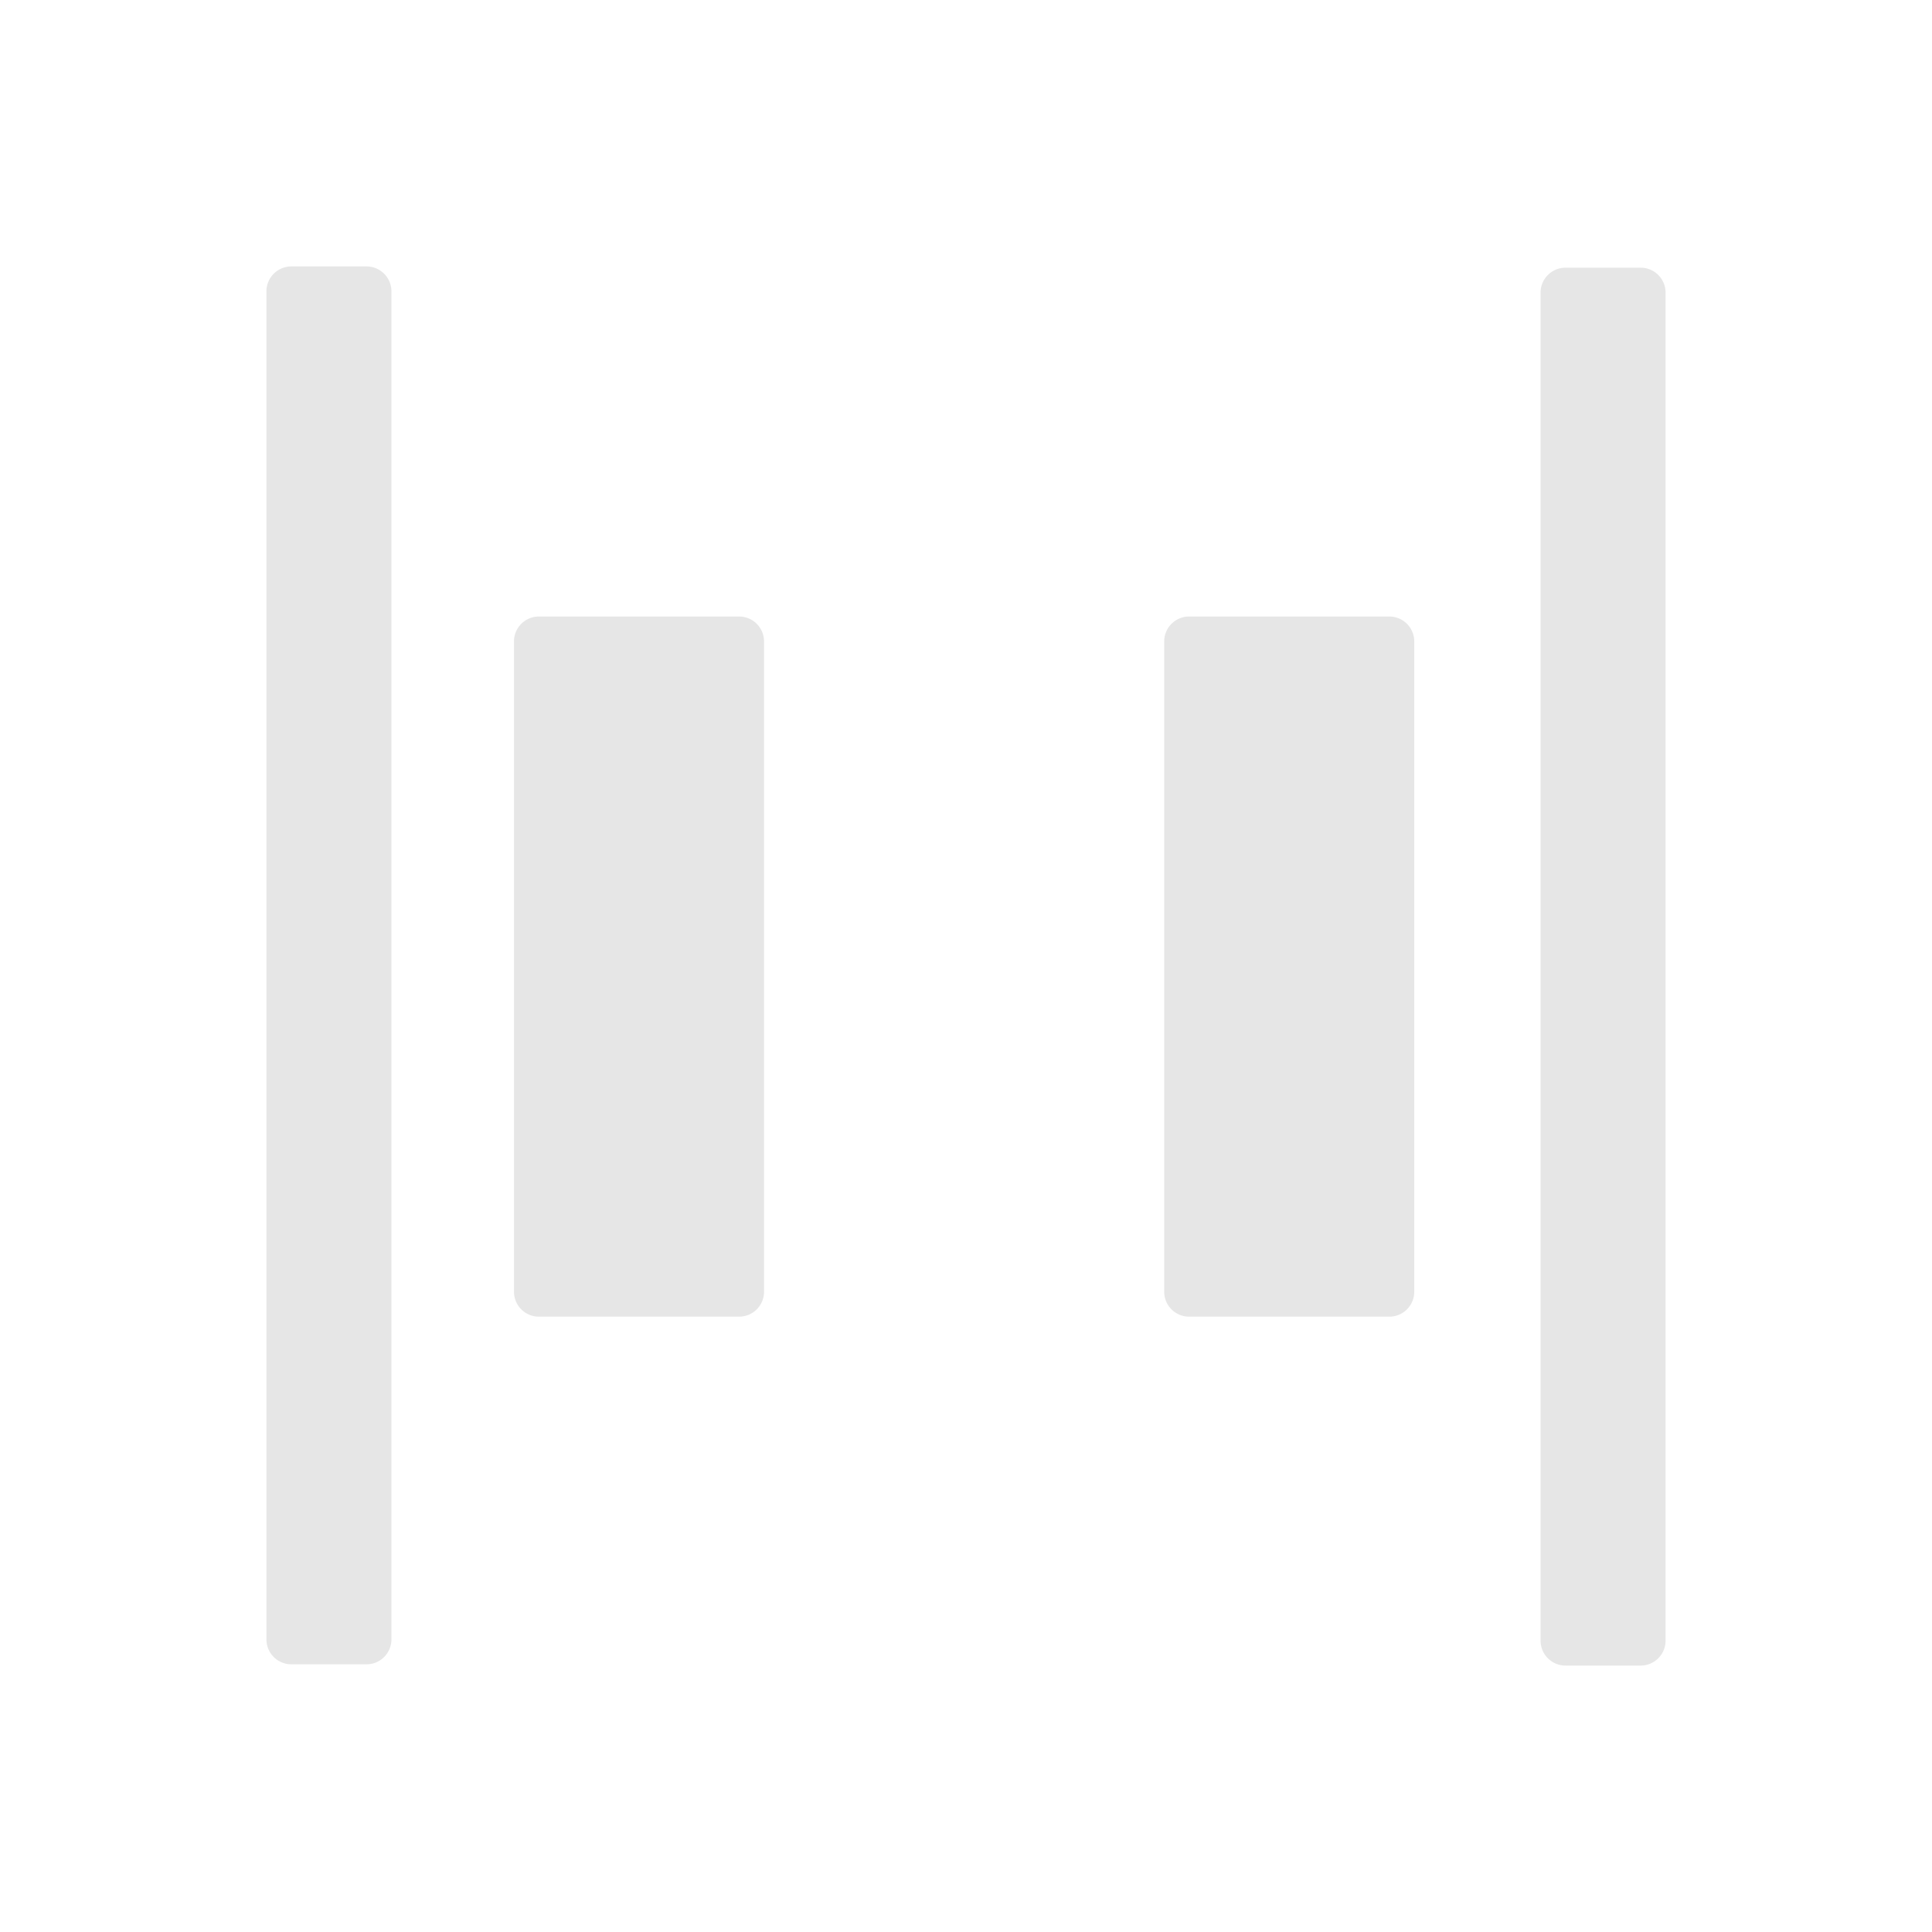 <?xml version="1.0" standalone="no"?><!DOCTYPE svg PUBLIC "-//W3C//DTD SVG 1.1//EN" "http://www.w3.org/Graphics/SVG/1.1/DTD/svg11.dtd"><svg t="1695369964095" class="icon" viewBox="0 0 1024 1024" version="1.1" xmlns="http://www.w3.org/2000/svg" p-id="16334" xmlns:xlink="http://www.w3.org/1999/xlink"><path d="M869.556 141.883h0.023a13.209 13.209 0 0 1 13.209 13.209V869.579a13.209 13.209 0 0 1-13.209 13.209h-39.837a13.209 13.209 0 0 1-13.209-13.209V155.093a13.209 13.209 0 0 1 13.209-13.209h39.813zM194.234 141.211h0.023a13.209 13.209 0 0 1 13.209 13.209v714.486a13.209 13.209 0 0 1-13.209 13.209H154.421a13.209 13.209 0 0 1-13.209-13.209V154.421A13.209 13.209 0 0 1 154.421 141.211h39.813z m197.491 185.557h0.023a13.209 13.209 0 0 1 13.209 13.209V684.648a13.209 13.209 0 0 1-13.209 13.209H285.634a13.209 13.209 0 0 1-13.209-13.209V339.977a13.209 13.209 0 0 1 13.209-13.209h106.092z m344.625 0h0.023a13.209 13.209 0 0 1 13.209 13.209V684.648a13.209 13.209 0 0 1-13.209 13.209h-106.115a13.209 13.209 0 0 1-13.209-13.209V339.977a13.209 13.209 0 0 1 13.209-13.209h106.092z" p-id="16335" fill="#e6e6e6"></path></svg>